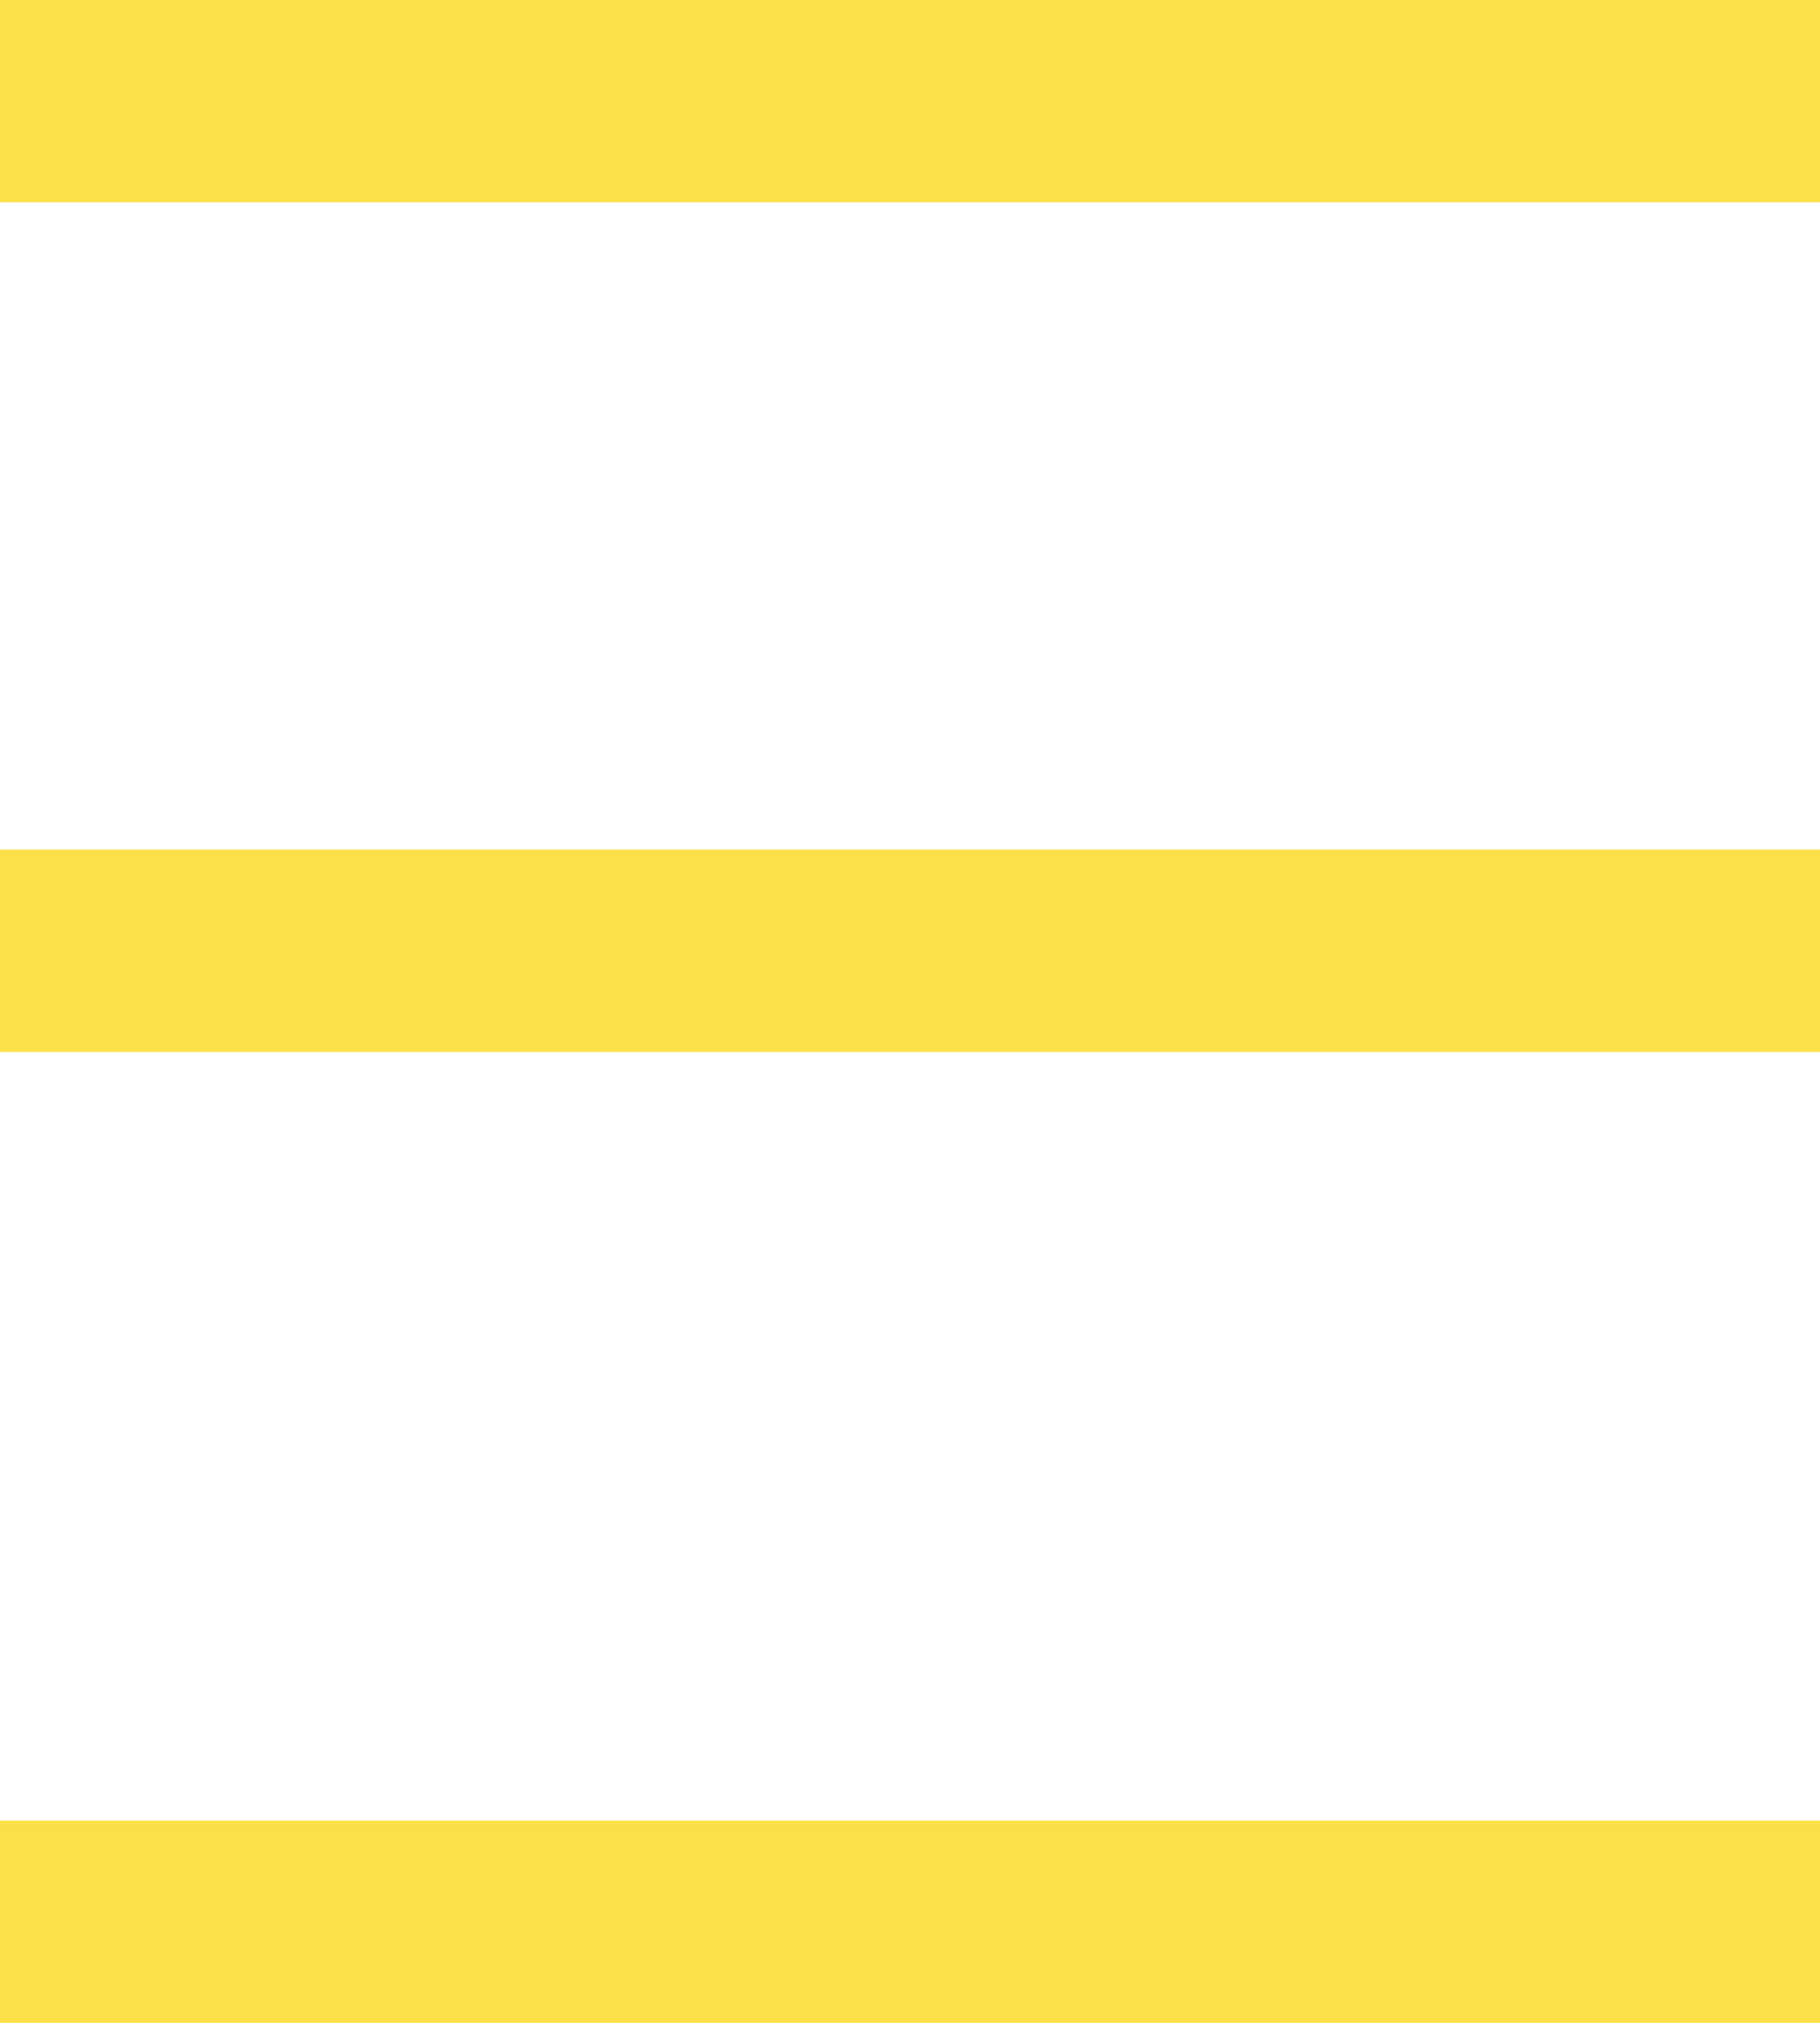<svg width="36" height="40" viewBox="0 0 36 40" fill="none" xmlns="http://www.w3.org/2000/svg">
<path d="M0 2H36" stroke="#FDE047" stroke-width="4"/>
<path d="M0 18.8H36" stroke="#FDE047" stroke-width="4"/>
<path d="M0 38H36" stroke="#FDE047" stroke-width="4"/>
</svg>
